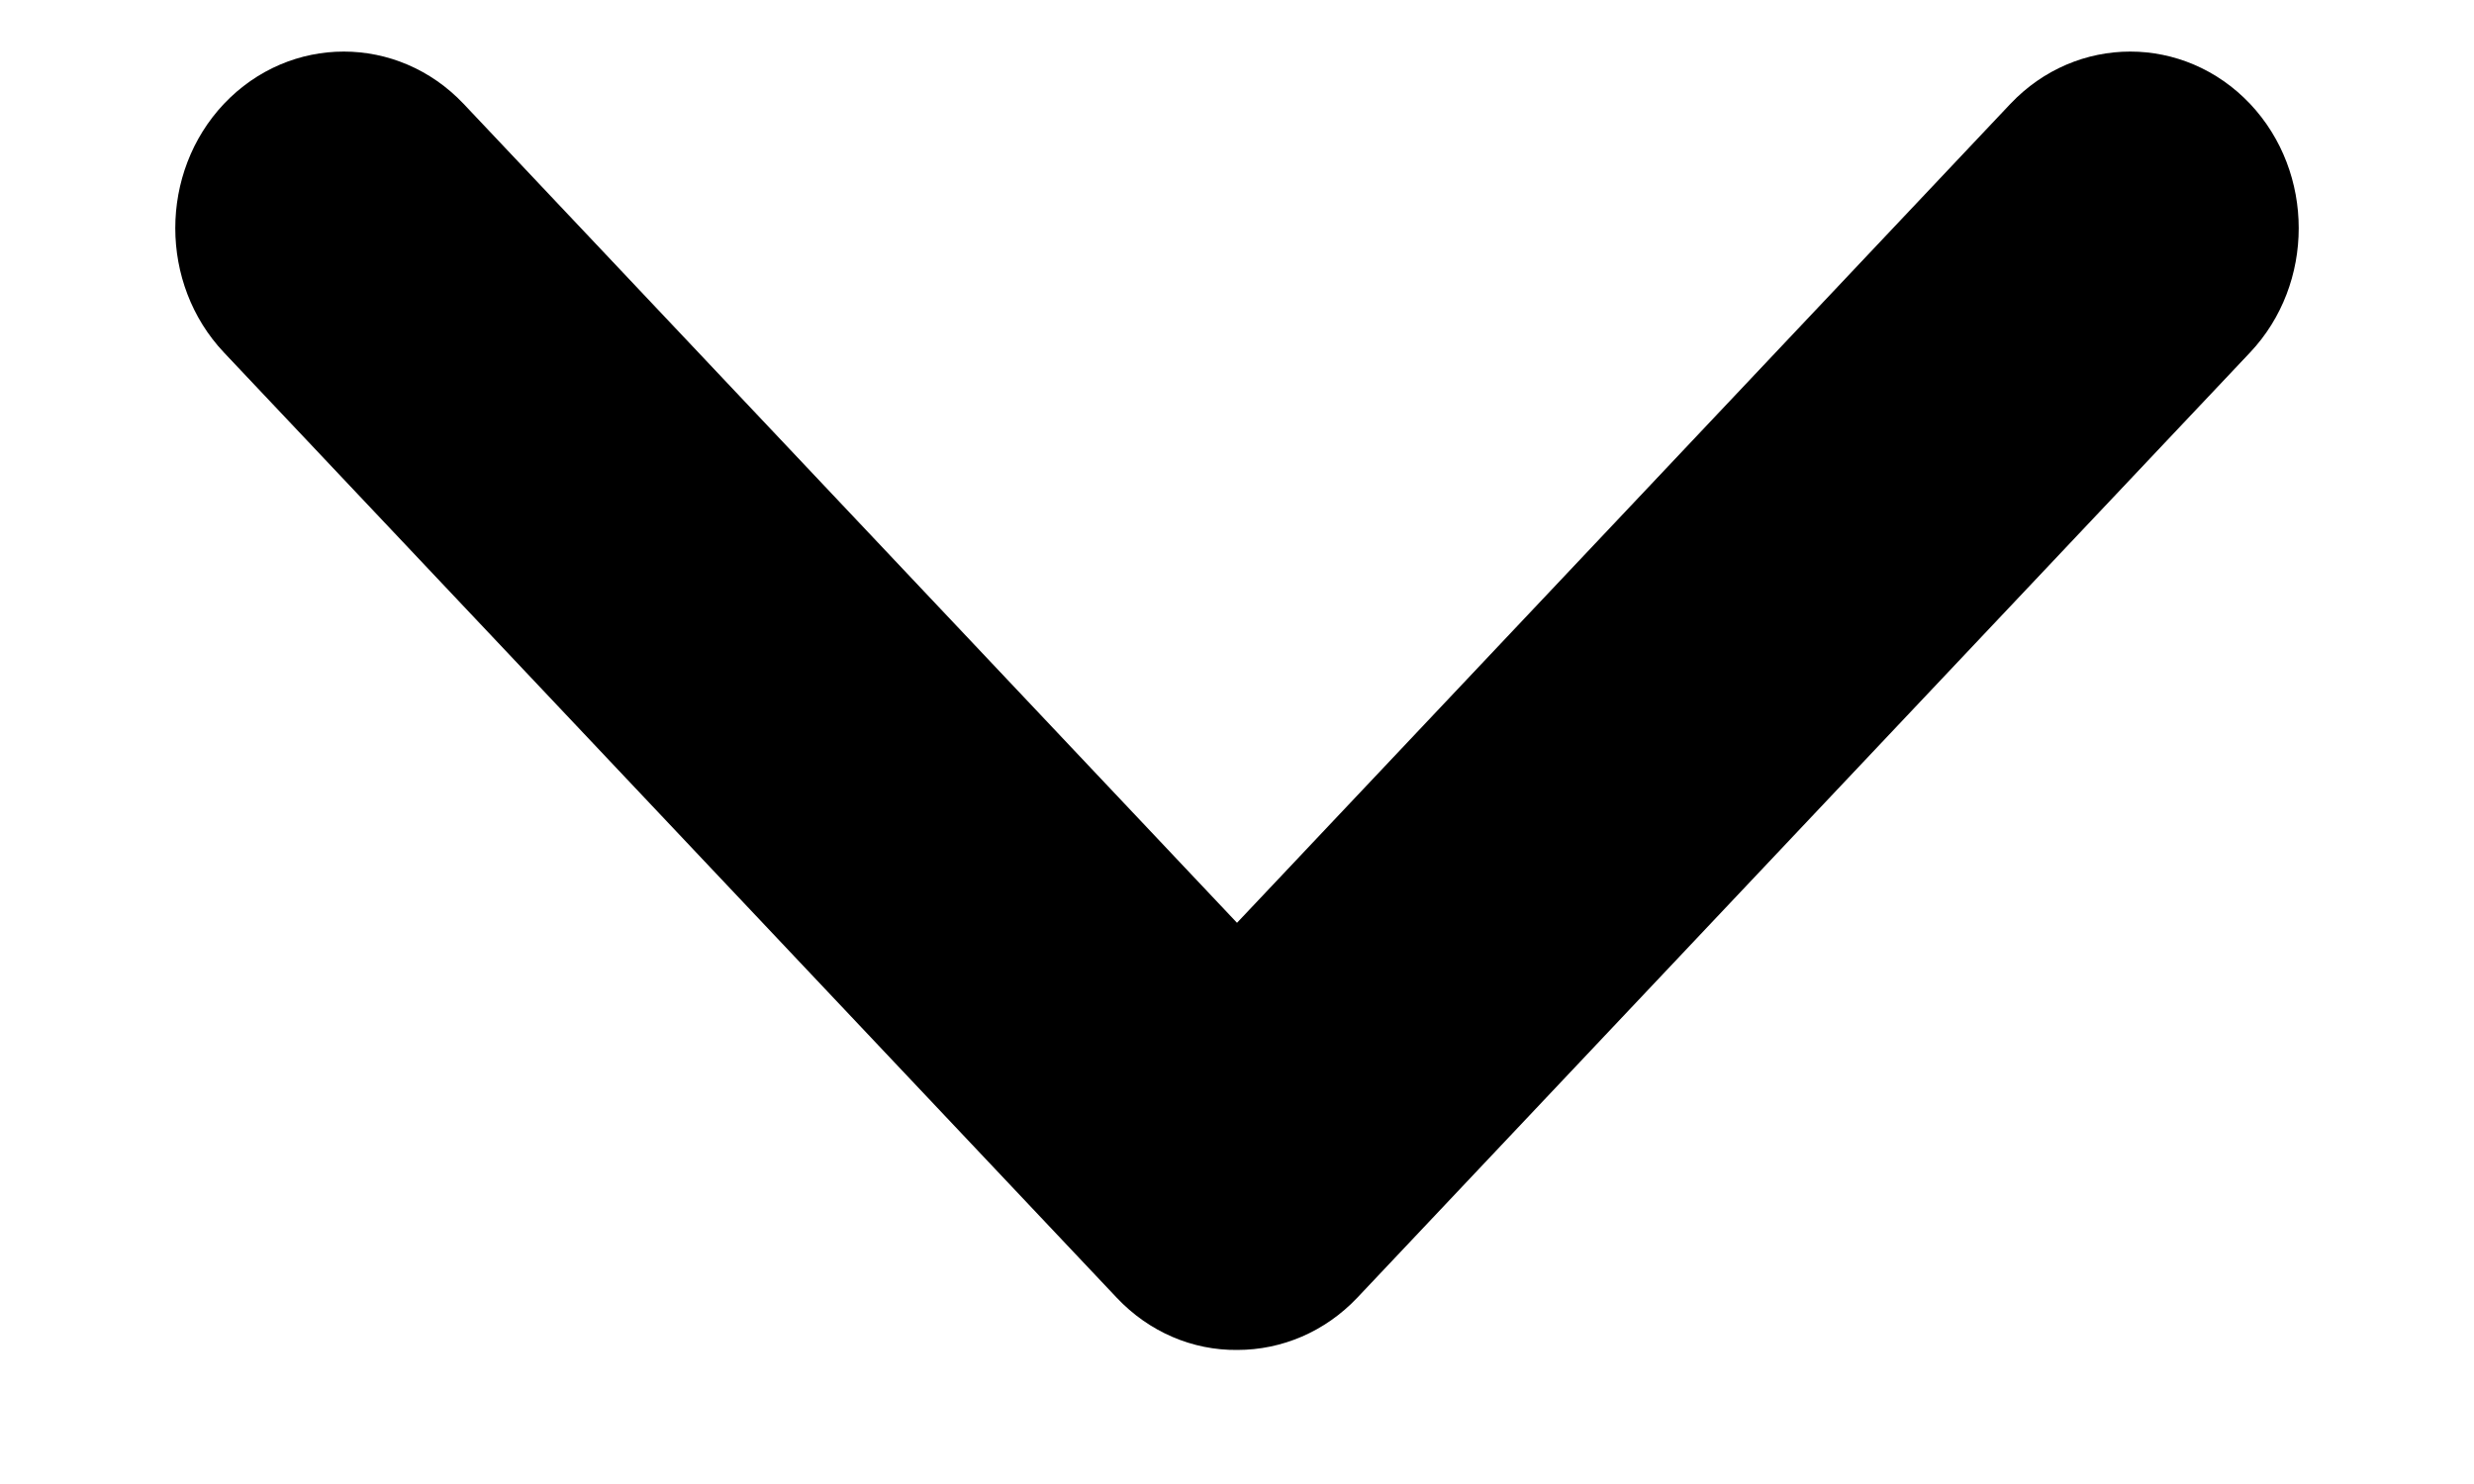 <?xml version="1.0" encoding="UTF-8"?>
<svg width="10px" height="6px" viewBox="0 0 10 6" version="1.1" xmlns="http://www.w3.org/2000/svg" xmlns:xlink="http://www.w3.org/1999/xlink">
    <!-- Generator: Sketch 52.2 (67145) - http://www.bohemiancoding.com/sketch -->
    <title>Components / Icons / ArrowDown</title>
    <desc>Created with Sketch.</desc>
    <g id="Symbols" stroke="none" stroke-width="1" fill="none" fill-rule="evenodd">
        <g id="Sec-Header" transform="translate(-157, -13)">
            <g transform="translate(0, 4)" id="Header">
                <g>
                    <g id="Components-/-Icons-/-ArrowDown" transform="translate(152, 1)">
                        <rect id="Bound" x="0" y="0" width="20" height="20"></rect>
                        <g id="ArrowDown" stroke-width="1" fill-rule="evenodd" transform="translate(5, 7.5)" fill="#000000">
                            <path d="M8.126,0.92 C8.393,0.638 8.828,0.638 9.095,0.92 C9.357,1.198 9.357,1.647 9.095,1.925 L5.486,5.747 C5.356,5.884 5.182,5.958 5.001,5.958 C4.82,5.96 4.644,5.885 4.514,5.747 L0.905,1.925 C0.643,1.647 0.643,1.198 0.905,0.92 C1.172,0.638 1.607,0.638 1.874,0.92 L5,4.231 L8.126,0.92 Z" id="path-1"></path>
                        </g>
                    </g>
                </g>
            </g>
        </g>
    </g>
</svg>